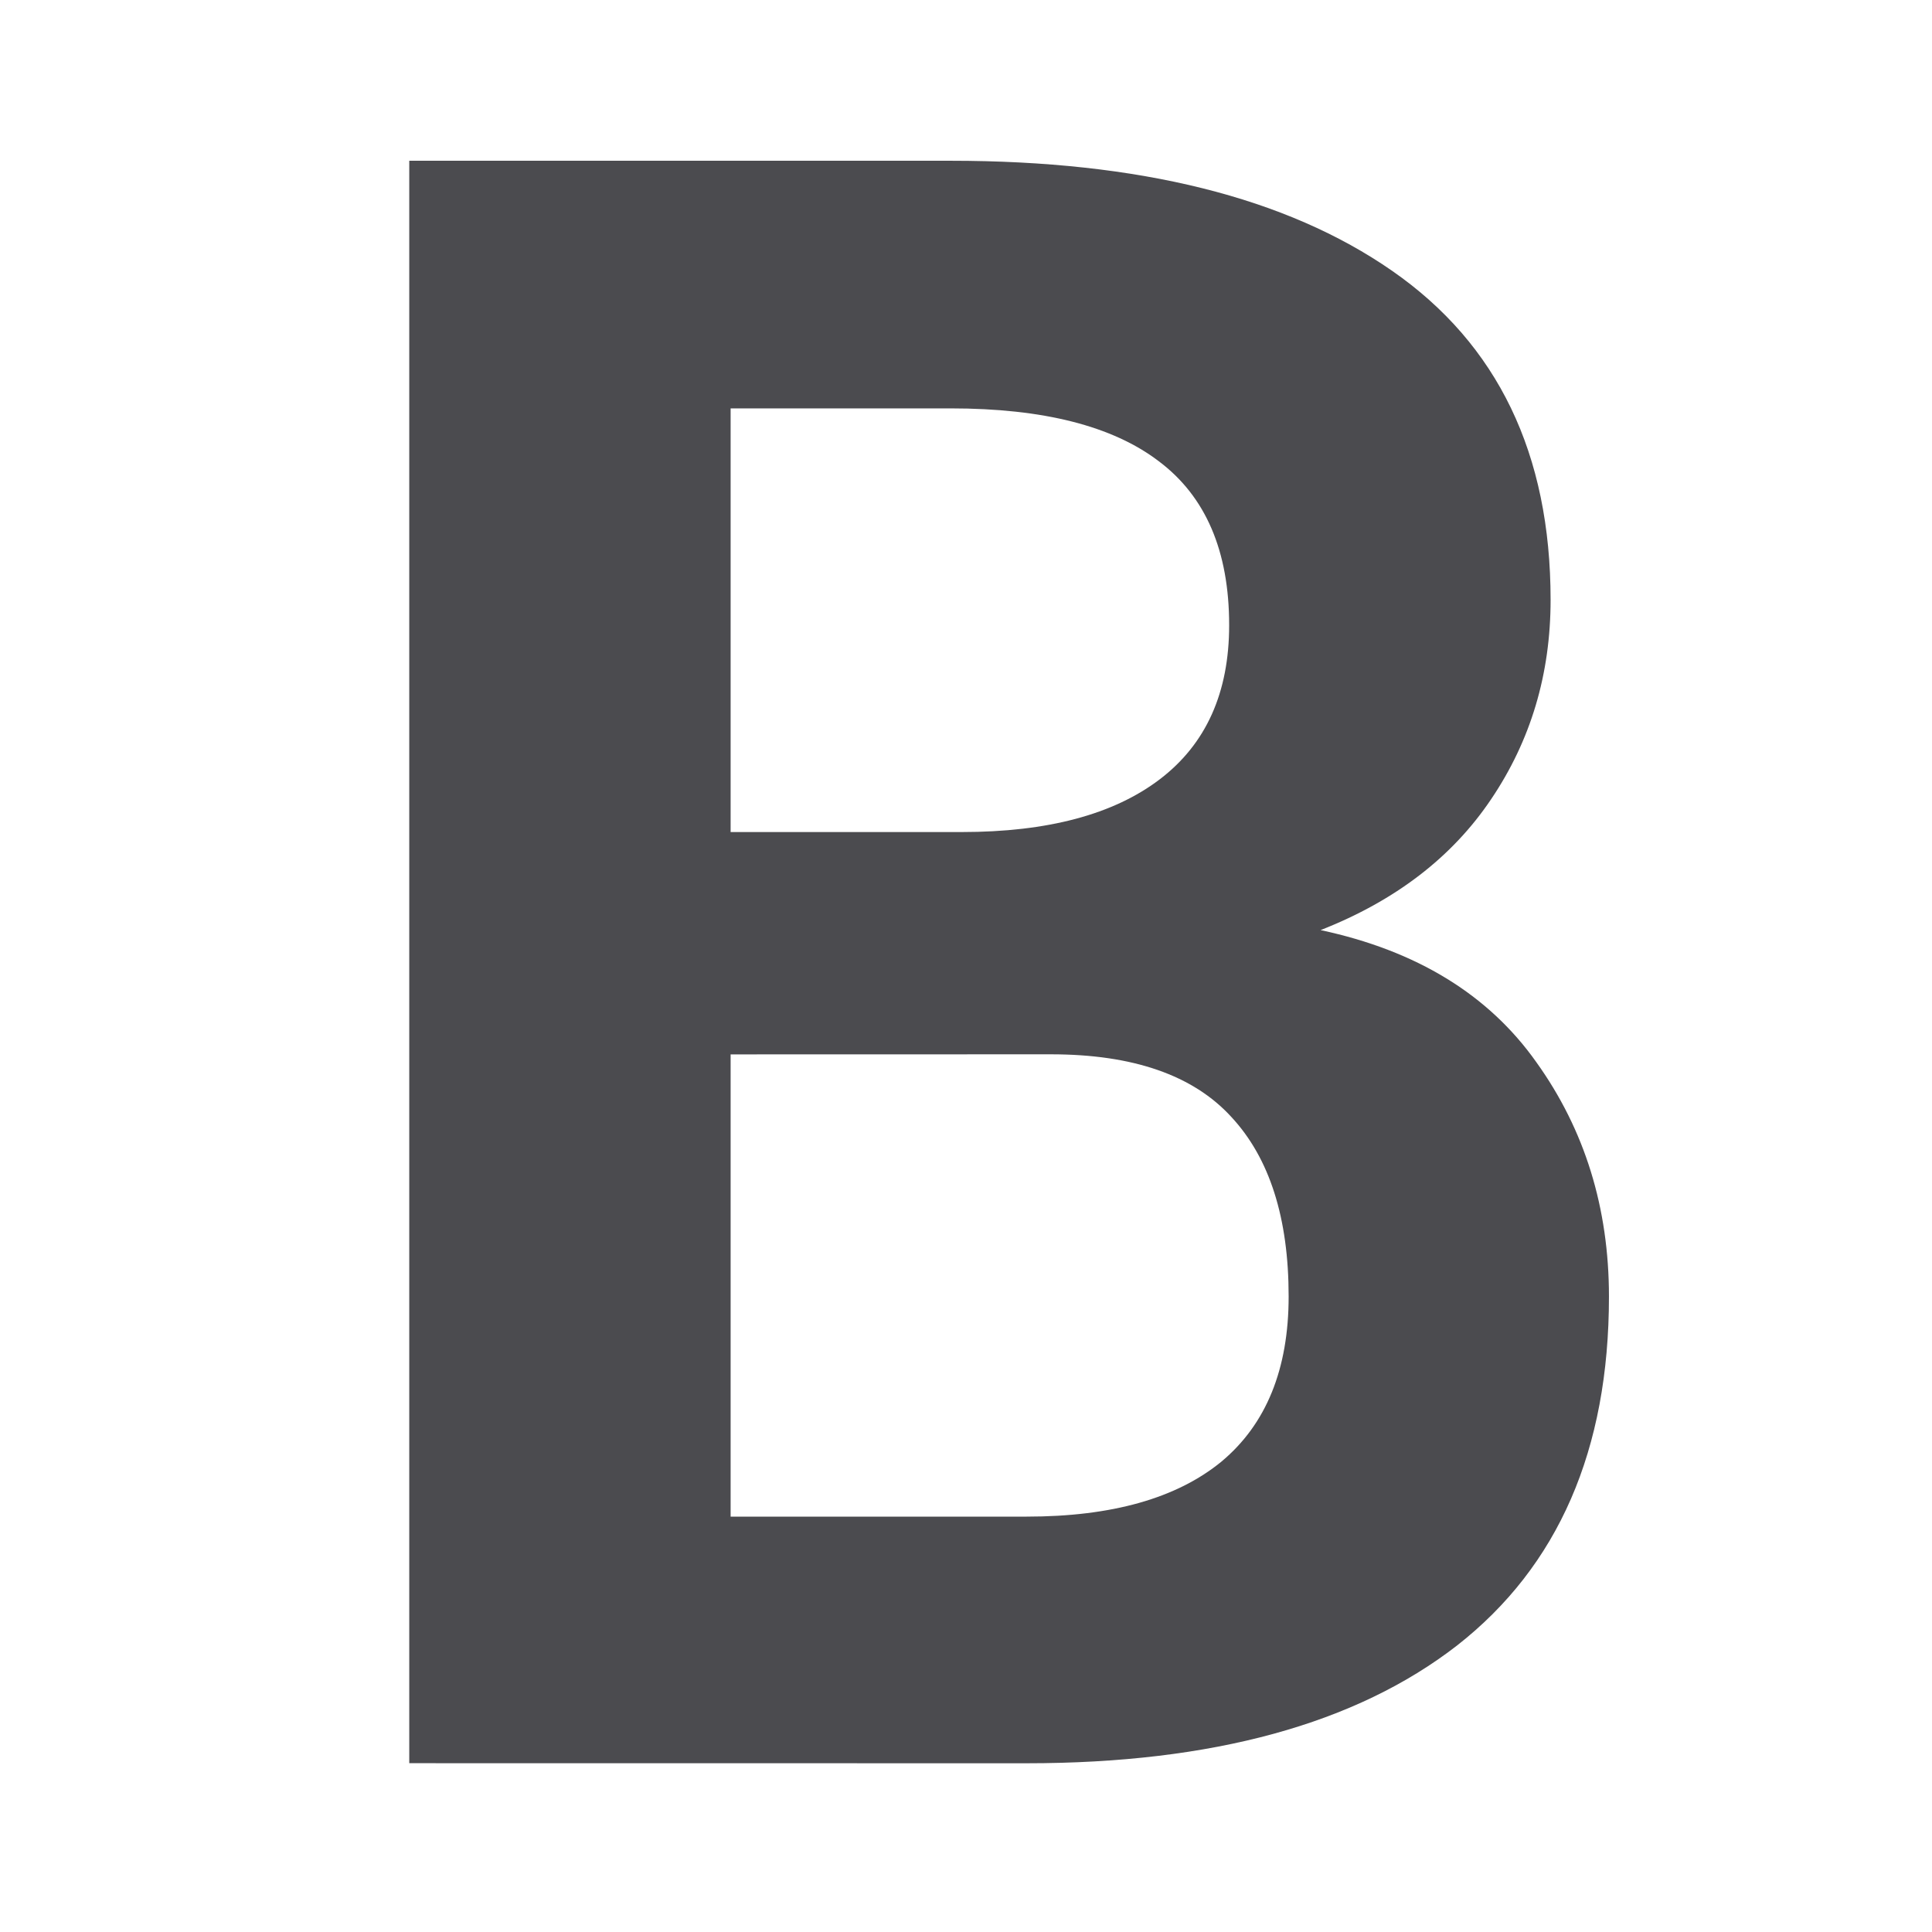 <svg viewBox="0 0 24 24" xmlns="http://www.w3.org/2000/svg"><path d="m5.084 21.903v-19.906h6.727q3.514 0 5.482 1.367 1.969 1.367 1.969 4.088 0 1.381-.738 2.475-.725 1.08-2.119 1.627 1.791.383 2.68 1.641.902 1.258.902 2.912 0 2.857-1.887 4.334-1.887 1.463-5.346 1.463zm3.992-8.805v5.742h3.678q1.586 0 2.42-.684.834-.697.834-2.051 0-1.463-.711-2.229-.711-.779-2.242-.779zm0-2.762h2.871q1.6 0 2.461-.656.861-.656.861-1.914 0-1.381-.875-2.037-.861-.656-2.584-.656h-2.734z" fill="#4b4b4f" stroke-width=".704"/></svg>